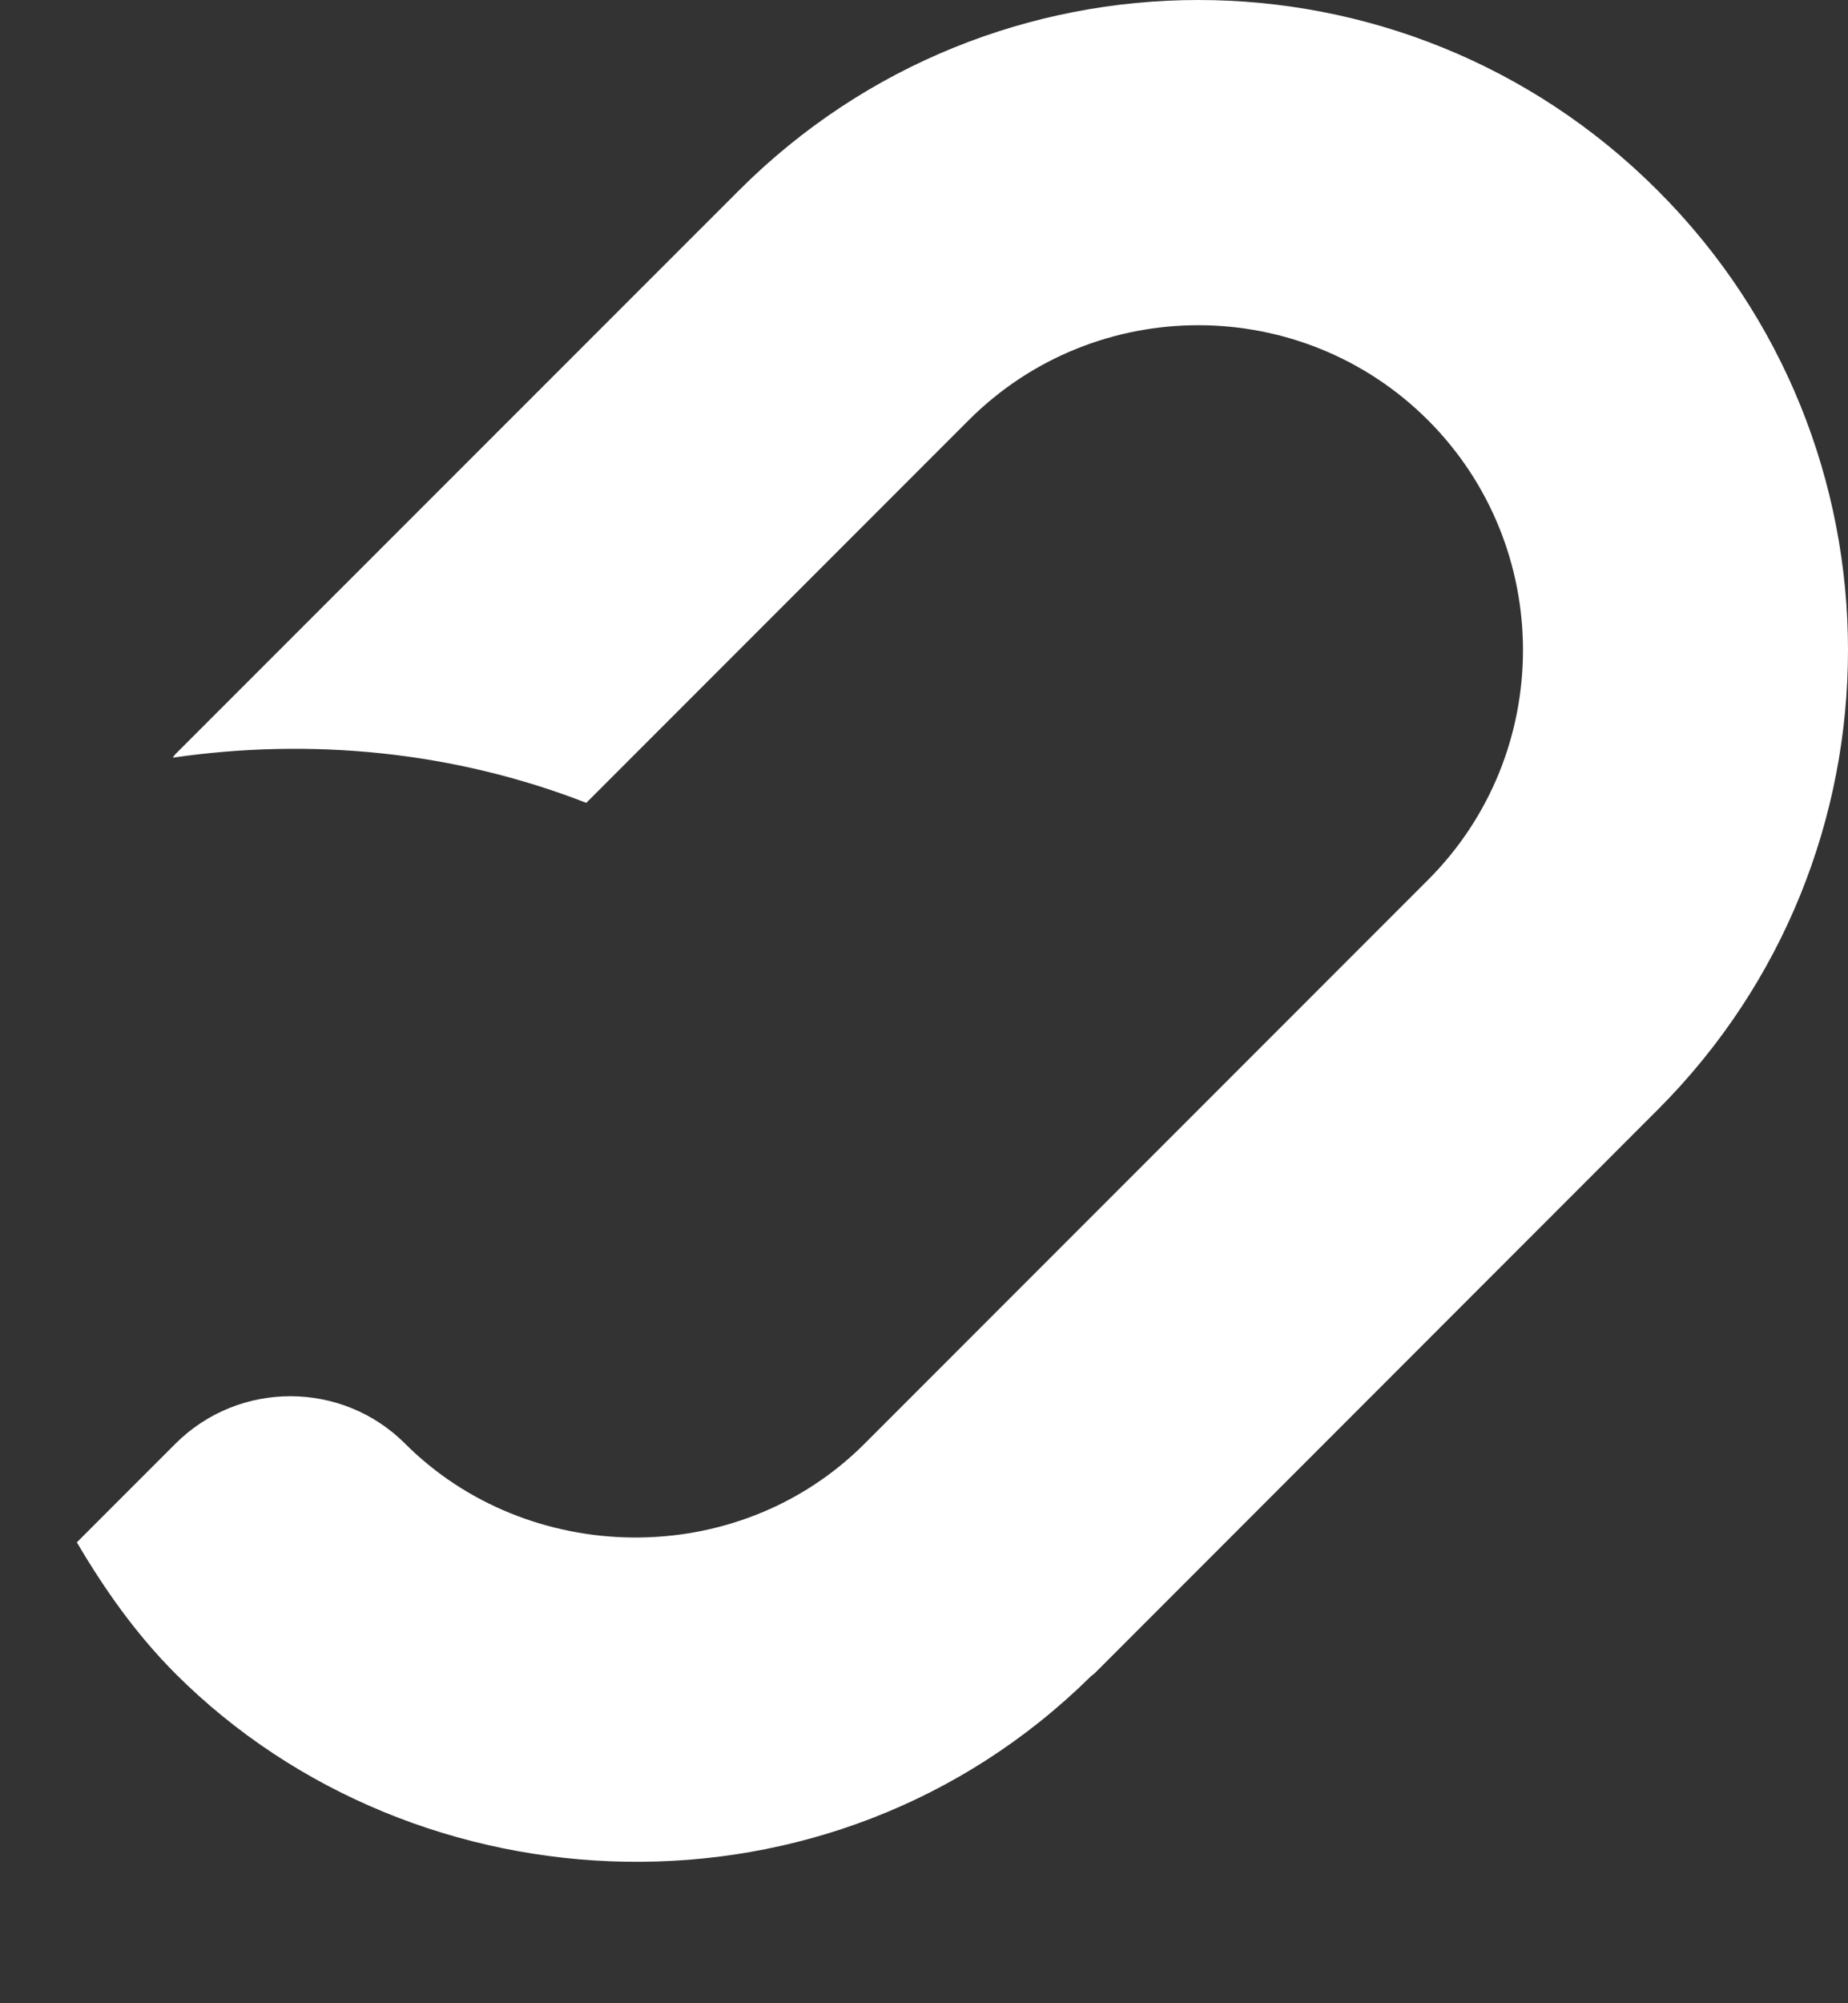 <svg width="12" height="13" viewBox="0 0 12 13" fill="none" xmlns="http://www.w3.org/2000/svg">
<rect x="0" y="0" width="12" height="13" fill="#333333" stroke="none"/>
<path d="M4.798 1.236L1.139 4.894C1.132 4.901 1.128 4.91 1.121 4.917C2.022 4.786 2.948 4.876 3.807 5.21L6.29 2.727C7.112 1.905 8.45 1.905 9.273 2.727C10.095 3.55 10.095 4.888 9.273 5.71C9.132 5.851 5.403 9.58 5.614 9.369C4.785 10.198 3.425 10.163 2.631 9.369C2.22 8.958 1.551 8.958 1.139 9.369L0.499 10.009C0.677 10.311 0.88 10.601 1.139 10.861C2.702 12.423 5.391 12.548 7.083 10.879C7.09 10.872 7.099 10.867 7.106 10.861L10.764 7.202C12.412 5.554 12.412 2.883 10.764 1.236C9.117 -0.412 6.446 -0.412 4.798 1.236Z" fill="white"/>
</svg>
